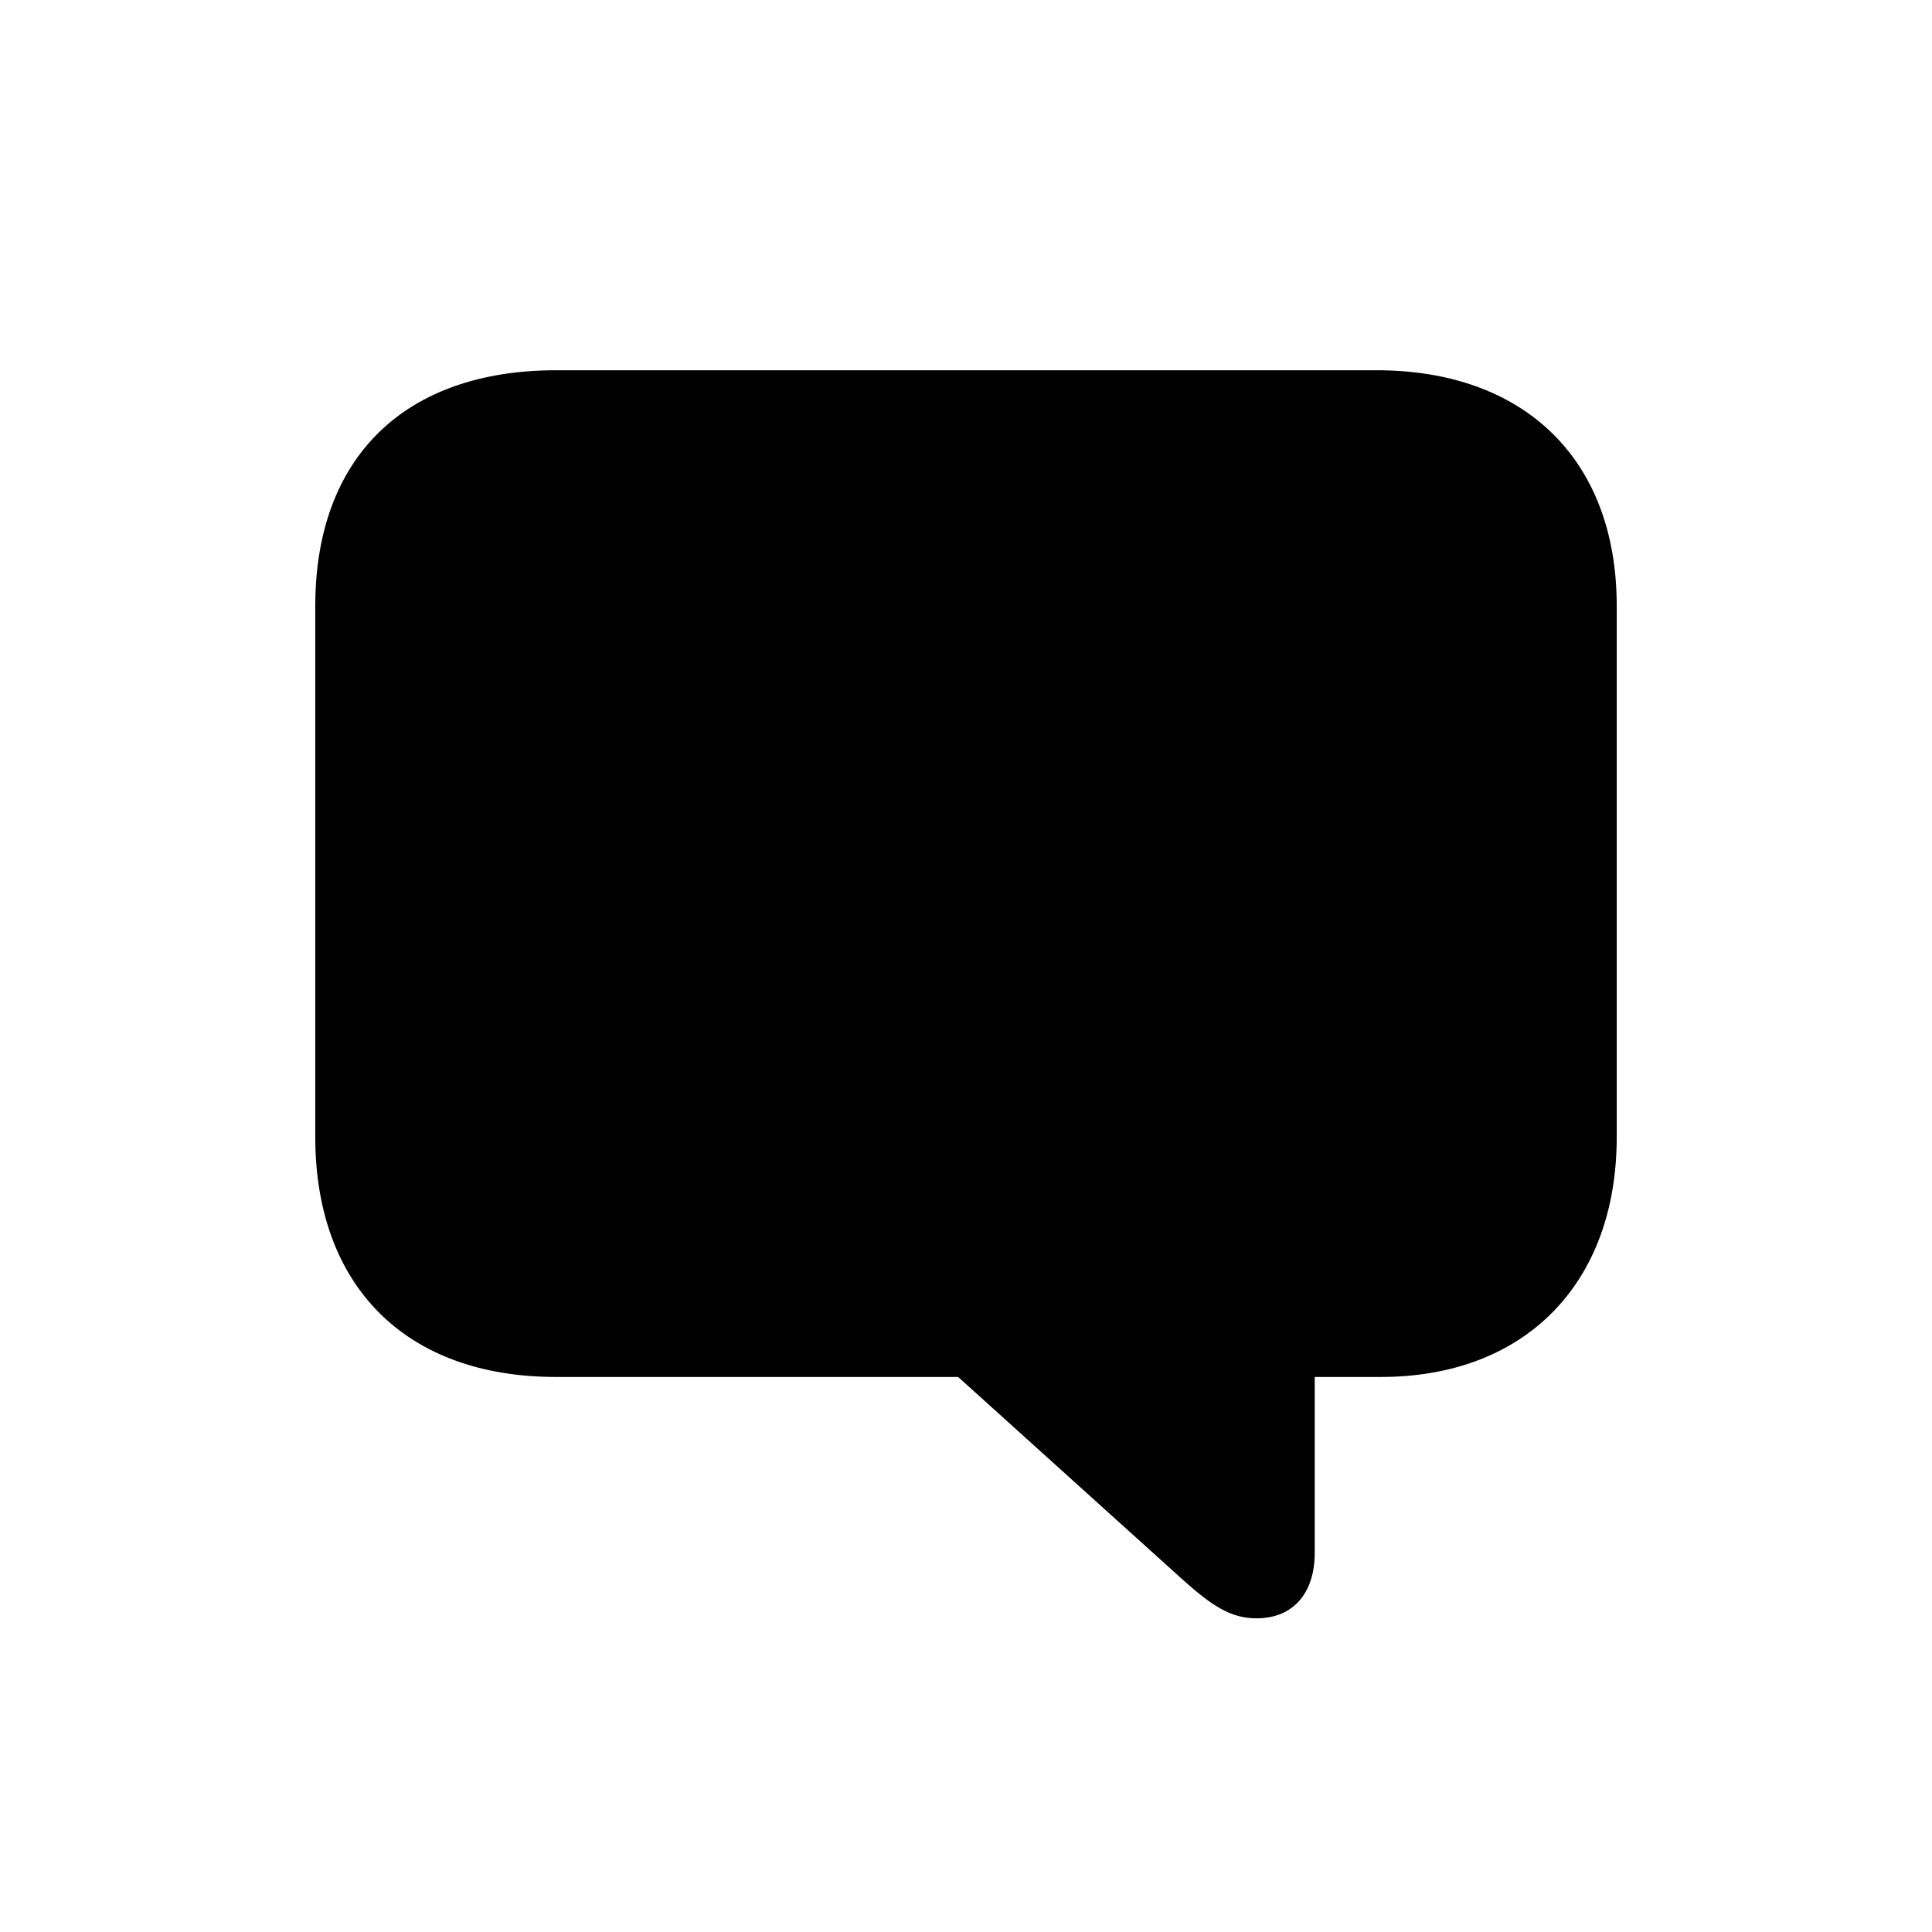 <svg viewBox="0 0 28 28" fill="none" xmlns="http://www.w3.org/2000/svg">
<path d="M18.21 23.454C18.746 23.454 19.054 23.085 19.054 22.505V19.956H20.012C22.095 19.956 23.431 18.611 23.431 16.476V8.785C23.431 6.632 22.068 5.366 19.95 5.366H8.059C5.861 5.366 4.569 6.632 4.569 8.785V16.476C4.569 18.62 5.861 19.956 8.059 19.956H13.886L17.129 22.883C17.568 23.278 17.841 23.454 18.21 23.454Z" fill="currentColor"/>
</svg>
